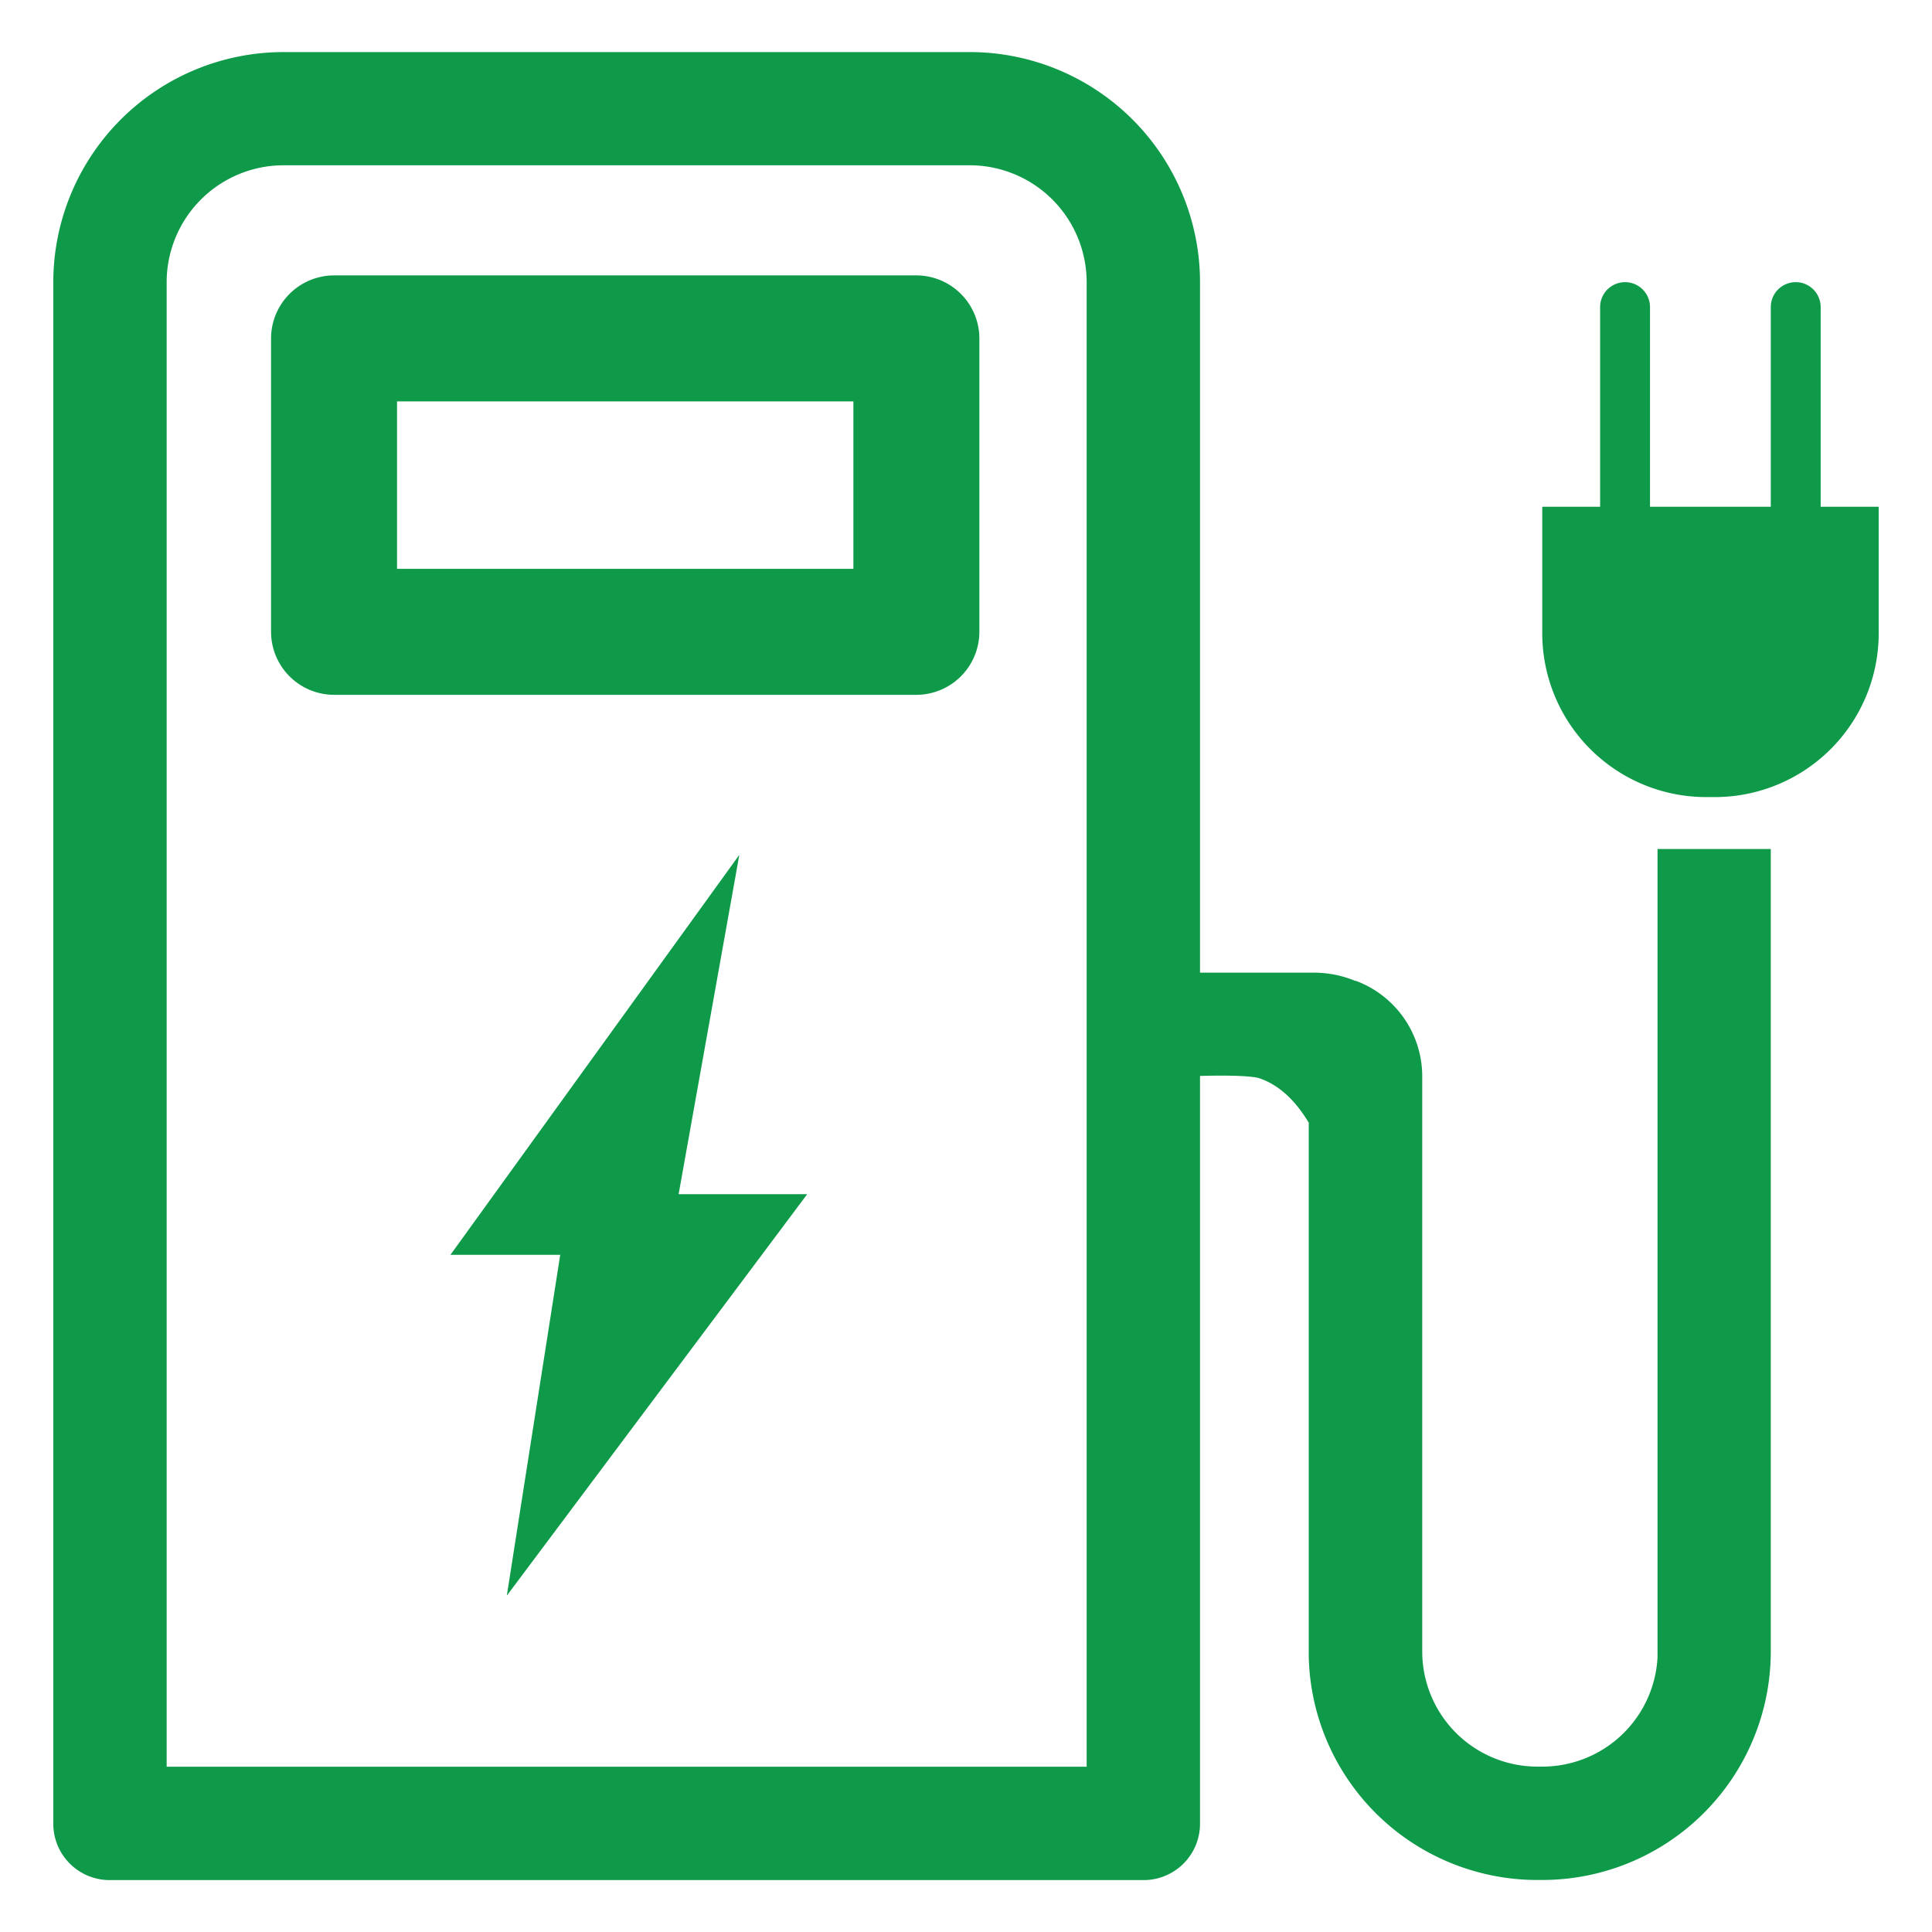 <svg xmlns="http://www.w3.org/2000/svg" viewBox="0 0 333.86 333.86"><defs><style>.cls-1{fill:none;}.cls-2{fill:#0e9a48;}</style></defs><g id="Layer_2" data-name="Layer 2"><g id="PRINT"><rect class="cls-1" width="333.86" height="333.86"/><path class="cls-2" d="M286.43,146.71V285.39c0,.34,0,.69,0,1a19.94,19.94,0,0,1-19.9,18.89h-.82a19.91,19.91,0,0,1-19.94-19.91V186a17.63,17.63,0,0,0-11.45-16.5.33.33,0,0,1-.13,0,18.69,18.69,0,0,0-7.18-1.42H207.37V48.76A39.8,39.8,0,0,0,167.56,9H49A39.8,39.8,0,0,0,9.21,48.76v266.4A9.74,9.74,0,0,0,19,324.89H197.62a9.74,9.74,0,0,0,9.75-9.73V185.93c8.28-.24,10.1.35,10.1.35,2.57.83,5.75,2.83,8.69,7.73v91.38c0,.34,0,.69,0,1a39.48,39.48,0,0,0,30.13,37.35,39.05,39.05,0,0,0,9.38,1.13h.82A39.5,39.5,0,0,0,306,285.39V146.71ZM187.78,305.3H28.8V48.76A20.22,20.22,0,0,1,49,28.56H167.56a20.22,20.22,0,0,1,20.22,20.2Z"/><path class="cls-2" d="M324.65,87.57V109.4a28.32,28.32,0,0,1-28.31,28.34h-1.51a28.33,28.33,0,0,1-28.32-28.34V87.57h10V53.07a4.31,4.31,0,1,1,8.62,0v34.5H306V53.07a4.31,4.31,0,1,1,8.62,0v34.5Z"/><path class="cls-2" d="M147.47,69.36V98.3H68.61V69.36h78.86M169.24,58.5a10.91,10.91,0,0,0-10.91-10.91H57.75A10.91,10.91,0,0,0,46.84,58.5v50.66a10.91,10.91,0,0,0,10.91,10.91H158.33a10.91,10.91,0,0,0,10.91-10.91V58.5Z"/><polygon class="cls-2" points="127.76 147.72 77.84 216.84 96.81 216.84 87.58 275.74 139.49 206.36 117.27 206.36 127.76 147.72"/></g></g></svg>